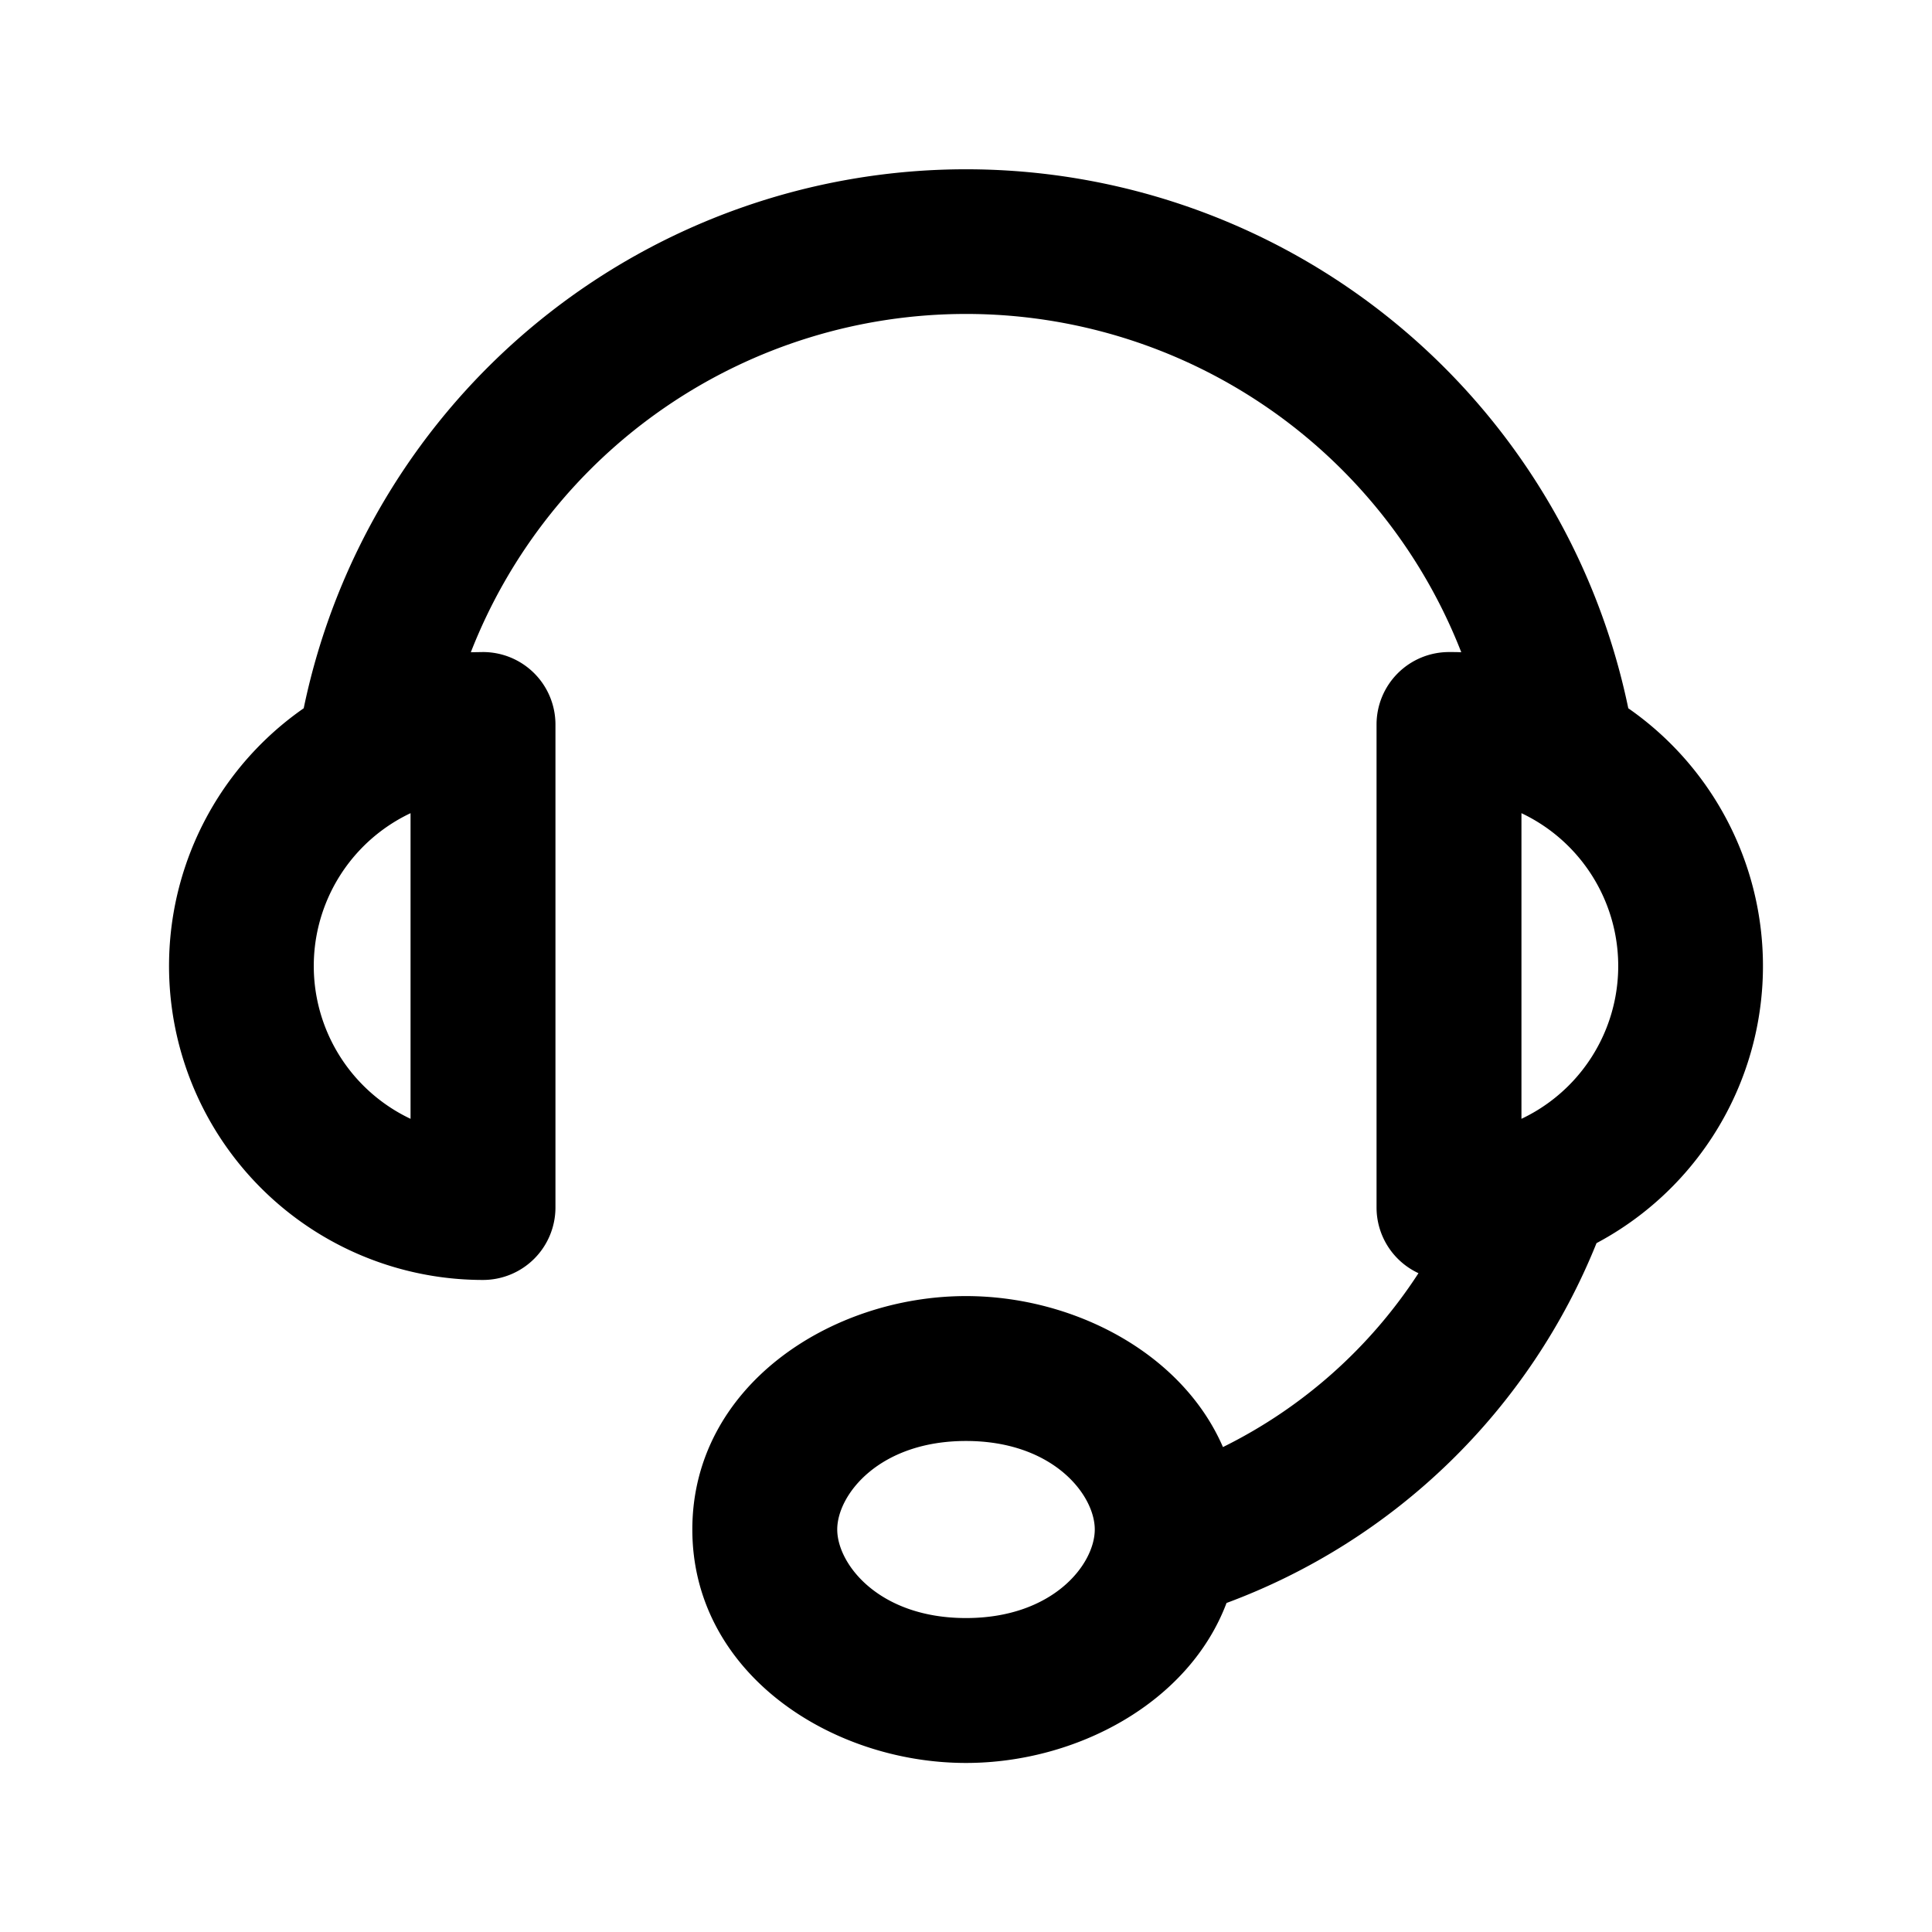<svg xmlns="http://www.w3.org/2000/svg" viewBox="0 0 20 20">
  <path fill-rule="evenodd" d="M10 3.25a5.503 5.503 0 0 0-5.126 3.502L5 6.75a.75.75 0 0 1 .75.75v5a.75.75 0 0 1-.75.75 3.25 3.25 0 0 1-1.856-5.918 7.002 7.002 0 0 1 13.712 0 3.25 3.25 0 0 1-.329 5.537 6.602 6.602 0 0 1-3.83 3.725c-.39 1.034-1.555 1.656-2.697 1.656-1.4 0-2.833-.934-2.833-2.417 0-1.482 1.433-2.416 2.833-2.416 1.108 0 2.236.585 2.66 1.563a5.109 5.109 0 0 0 2.024-1.8.75.75 0 0 1-.434-.68v-5a.75.75 0 0 1 .75-.75c.042 0 .085 0 .127.002A5.503 5.503 0 0 0 10 3.25ZM4.25 8.418a1.75 1.75 0 0 0 0 3.164V8.418Zm11.5 3.164a1.75 1.75 0 0 0 0-3.164v3.164Zm-7.083 4.251c0-.358.432-.916 1.333-.916s1.333.558 1.333.916c0 .36-.432.917-1.333.917s-1.333-.558-1.333-.917Z"/>
</svg>
